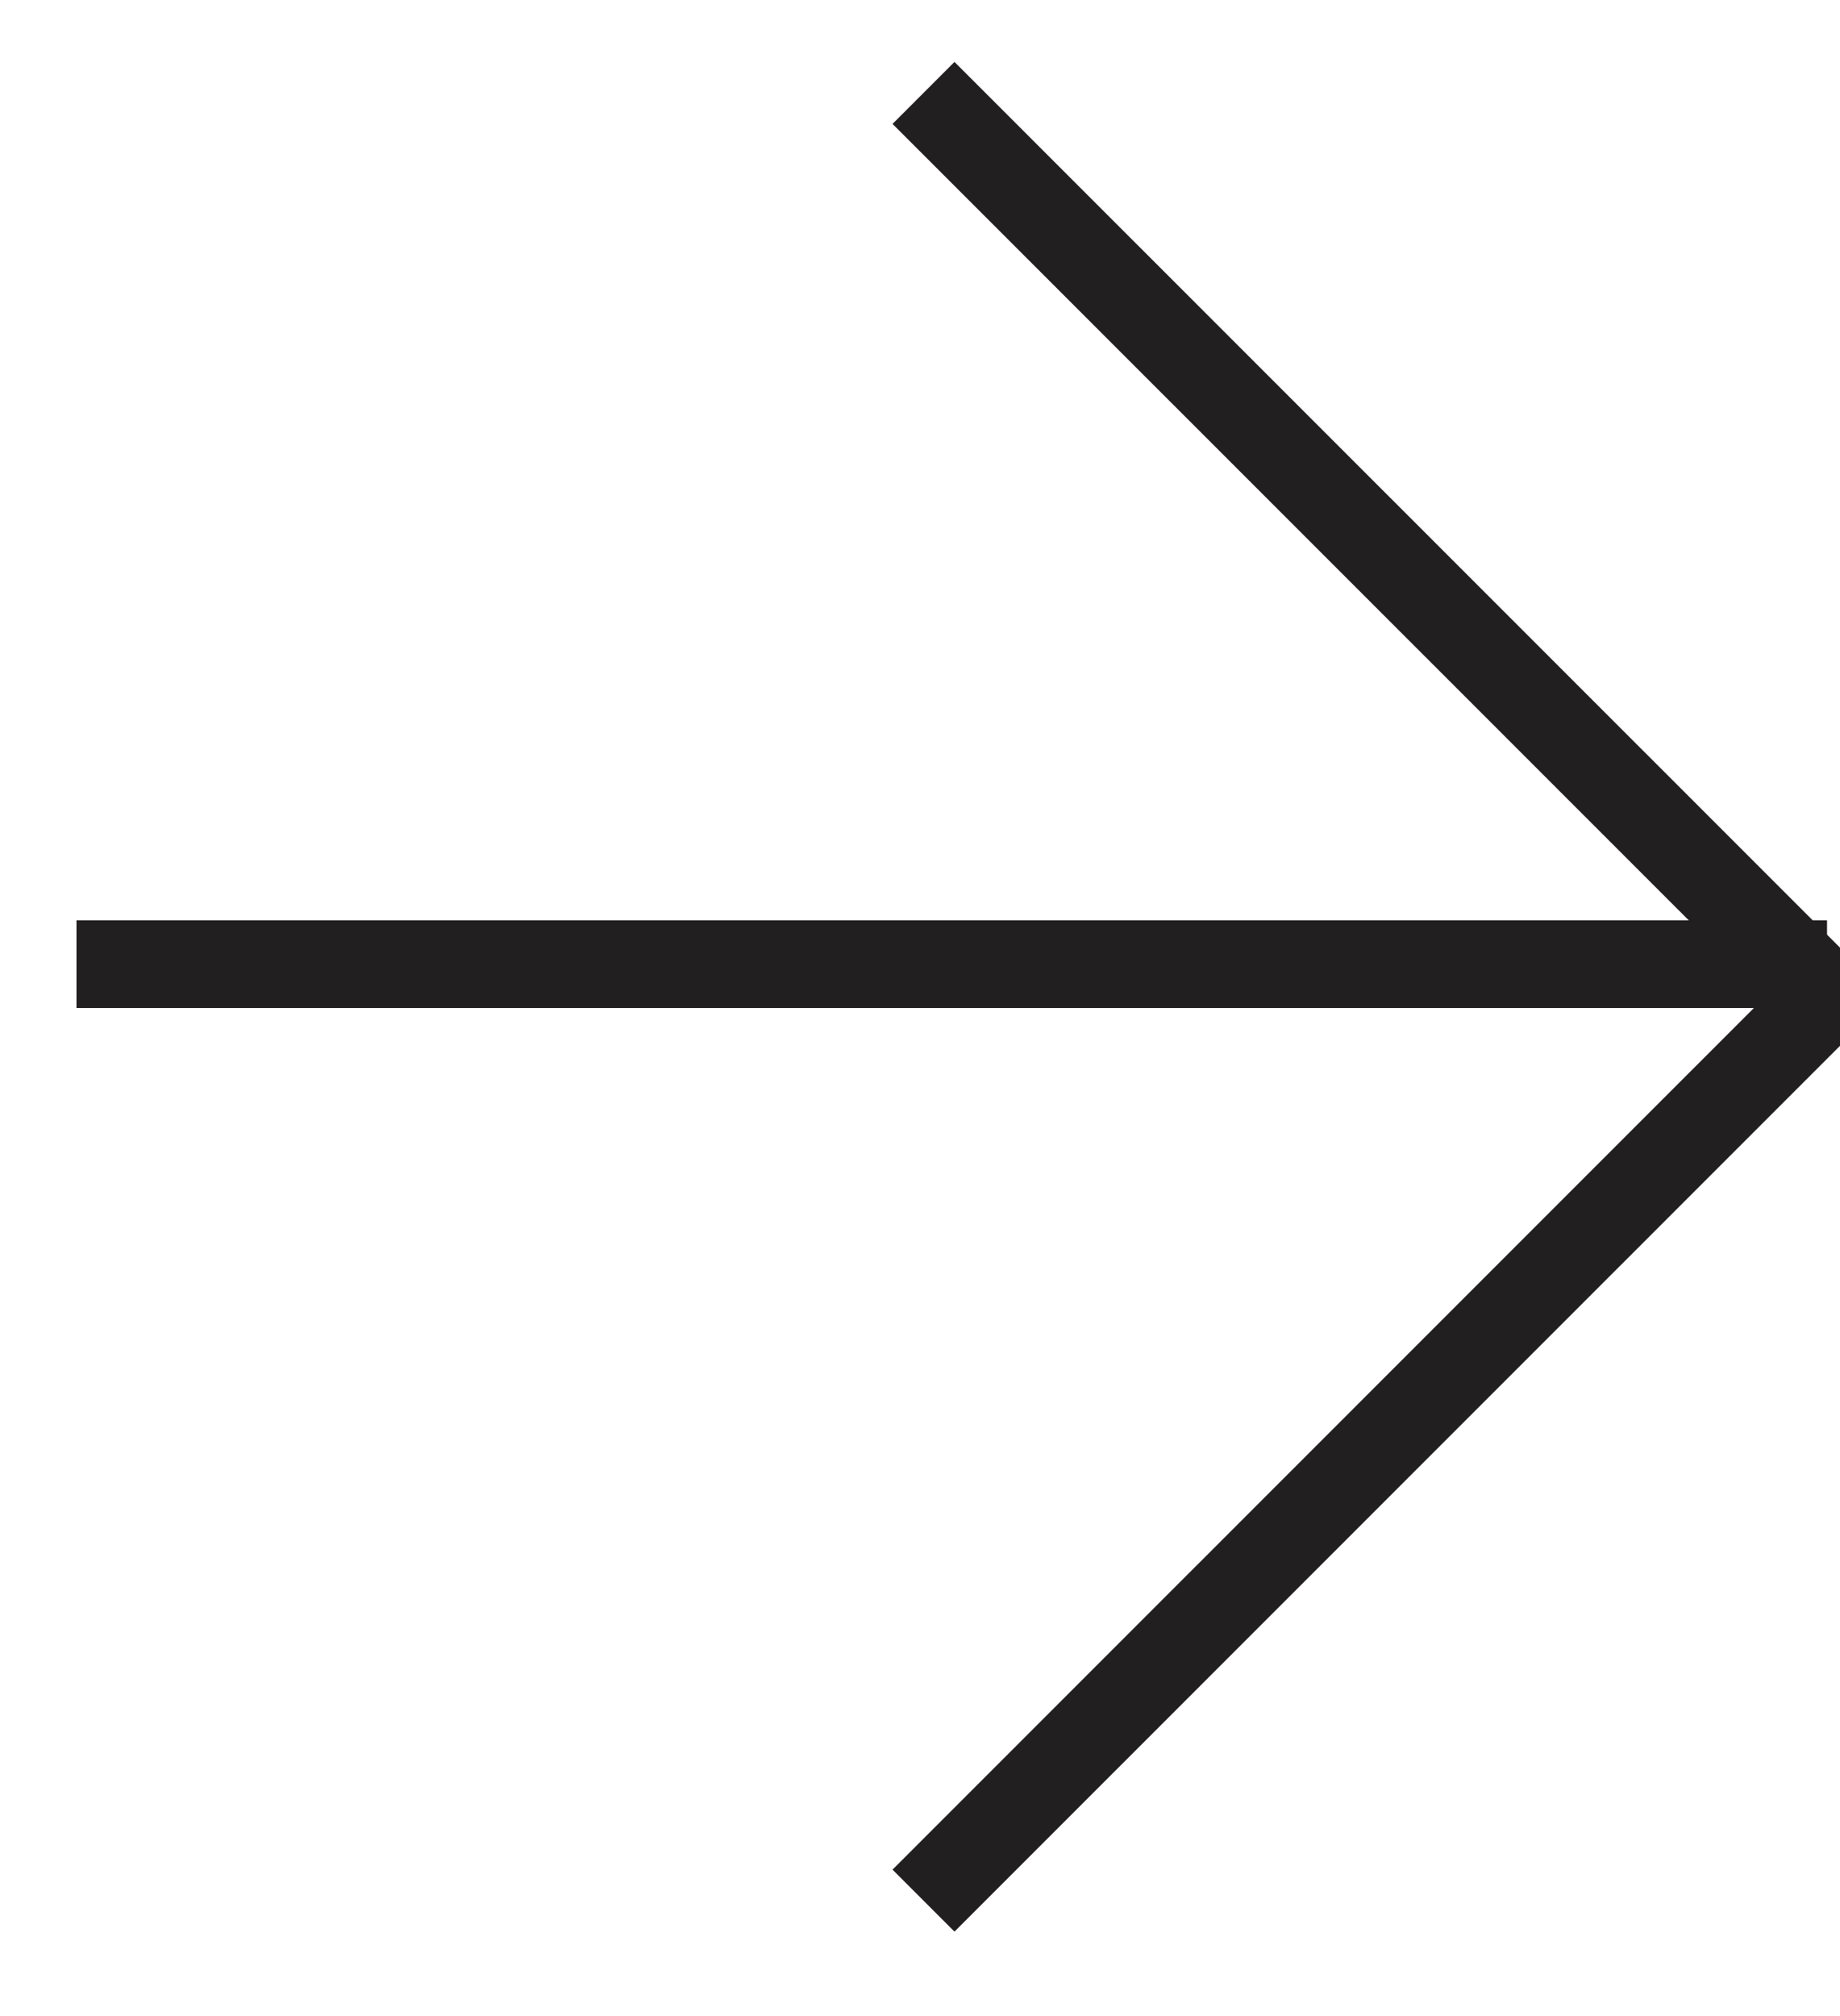 
<svg width="21px" height="23px" viewBox="0 0 21 23" version="1.1" xmlns="http://www.w3.org/2000/svg" xmlns:xlink="http://www.w3.org/1999/xlink">
    <!-- Generator: Sketch 43.1 (39012) - http://www.bohemiancoding.com/sketch -->
    <desc>Created with Sketch.</desc>
    <defs></defs>
    <g id="Page-1" stroke="none" stroke-width="1" fill="none" fill-rule="evenodd">
        <g id="Arrow" transform="translate(0.872, 1)" stroke="#221F20">
            <polyline id="Stroke-1" points="9.668 0.06 19.981 10.371 9.668 20.683"></polyline>
            <path d="M19.98,10 L0.001,10" id="Stroke-3"></path>
        </g>
    </g>
</svg>